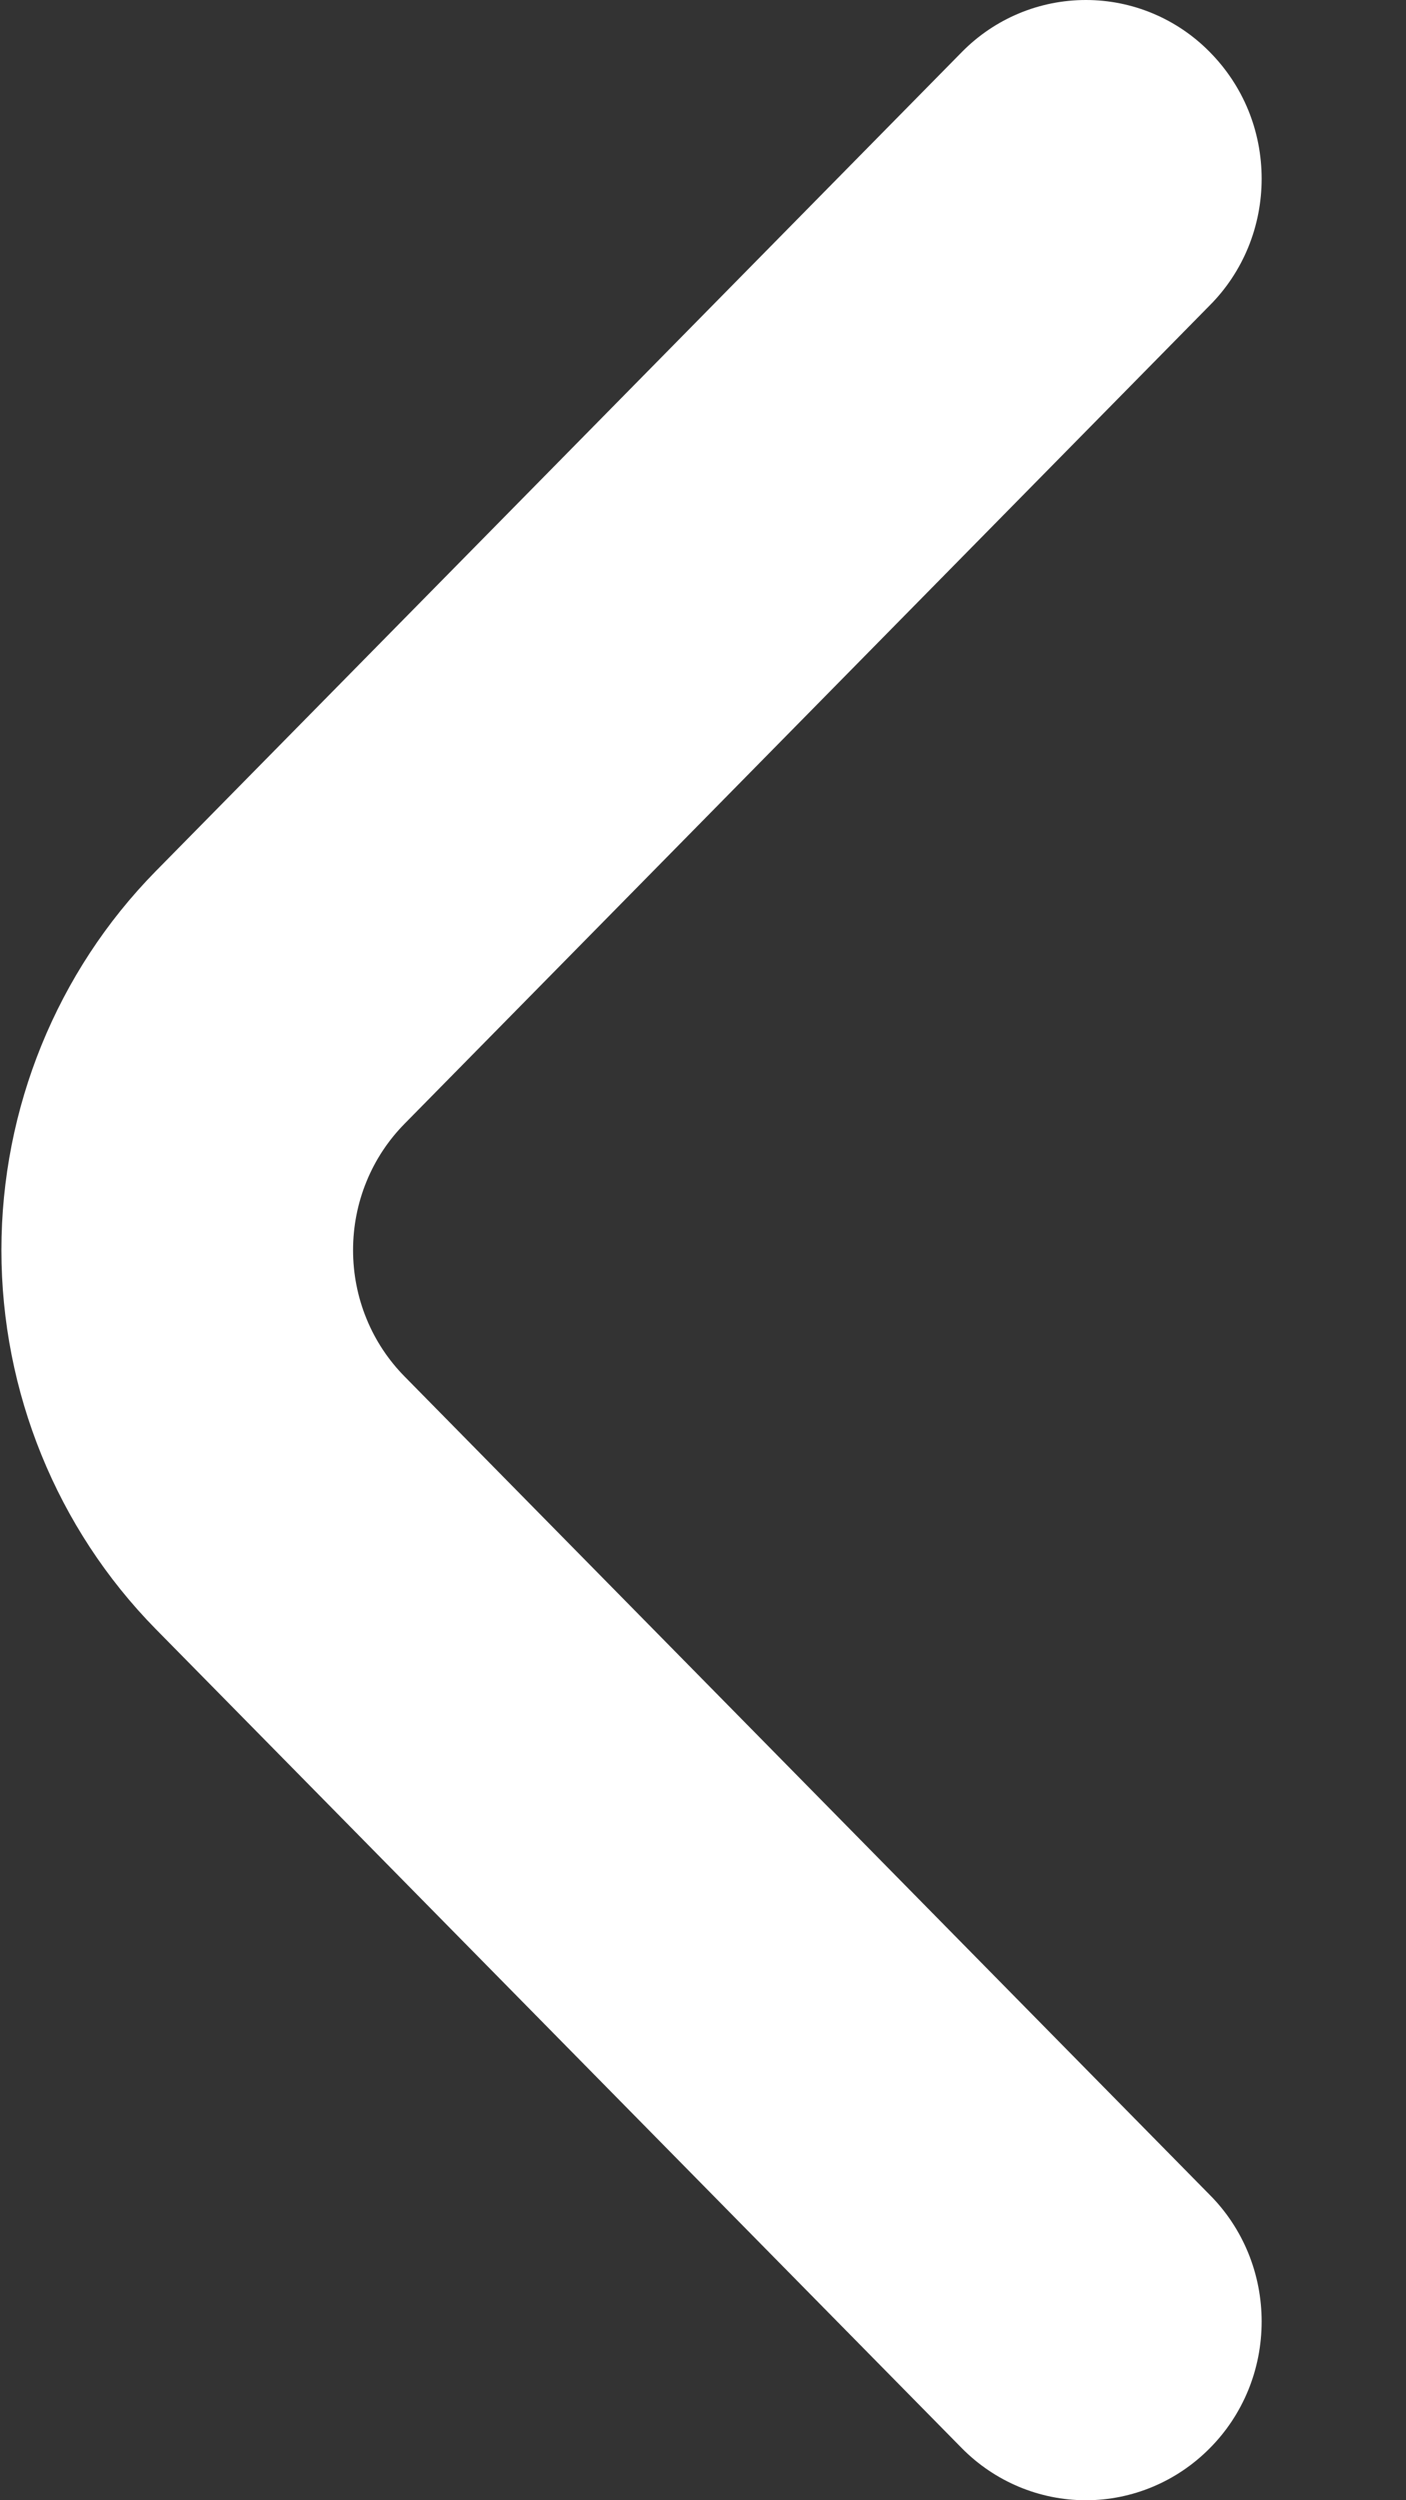 <svg width="9" height="16" viewBox="0 0 9 16" fill="none" xmlns="http://www.w3.org/2000/svg">
    <rect x="0" y="0" width="9" height="16" fill="#333333" stroke="none"/>
    <path d="M7.743 15.668C7.849 15.562 7.933 15.435 7.99 15.296C8.047 15.157 8.076 15.007 8.076 14.856C8.076 14.706 8.047 14.556 7.99 14.417C7.933 14.278 7.849 14.151 7.743 14.045L2.592 8.811C2.487 8.705 2.403 8.579 2.346 8.439C2.289 8.3 2.26 8.151 2.26 8C2.26 7.849 2.289 7.7 2.346 7.561C2.403 7.421 2.487 7.295 2.592 7.189L7.743 1.955C7.849 1.849 7.933 1.722 7.99 1.583C8.047 1.444 8.076 1.294 8.076 1.144C8.076 0.993 8.047 0.843 7.99 0.704C7.933 0.565 7.849 0.439 7.743 0.332C7.533 0.119 7.248 -3.67939e-08 6.951 -4.999e-08C6.653 -6.31861e-08 6.368 0.119 6.158 0.332L0.995 5.577C0.364 6.22 0.009 7.092 0.009 8C0.009 8.908 0.364 9.78 0.995 10.423L6.158 15.668C6.368 15.88 6.653 16 6.951 16C7.248 16 7.533 15.88 7.743 15.668Z"
          fill="white"/>
</svg>